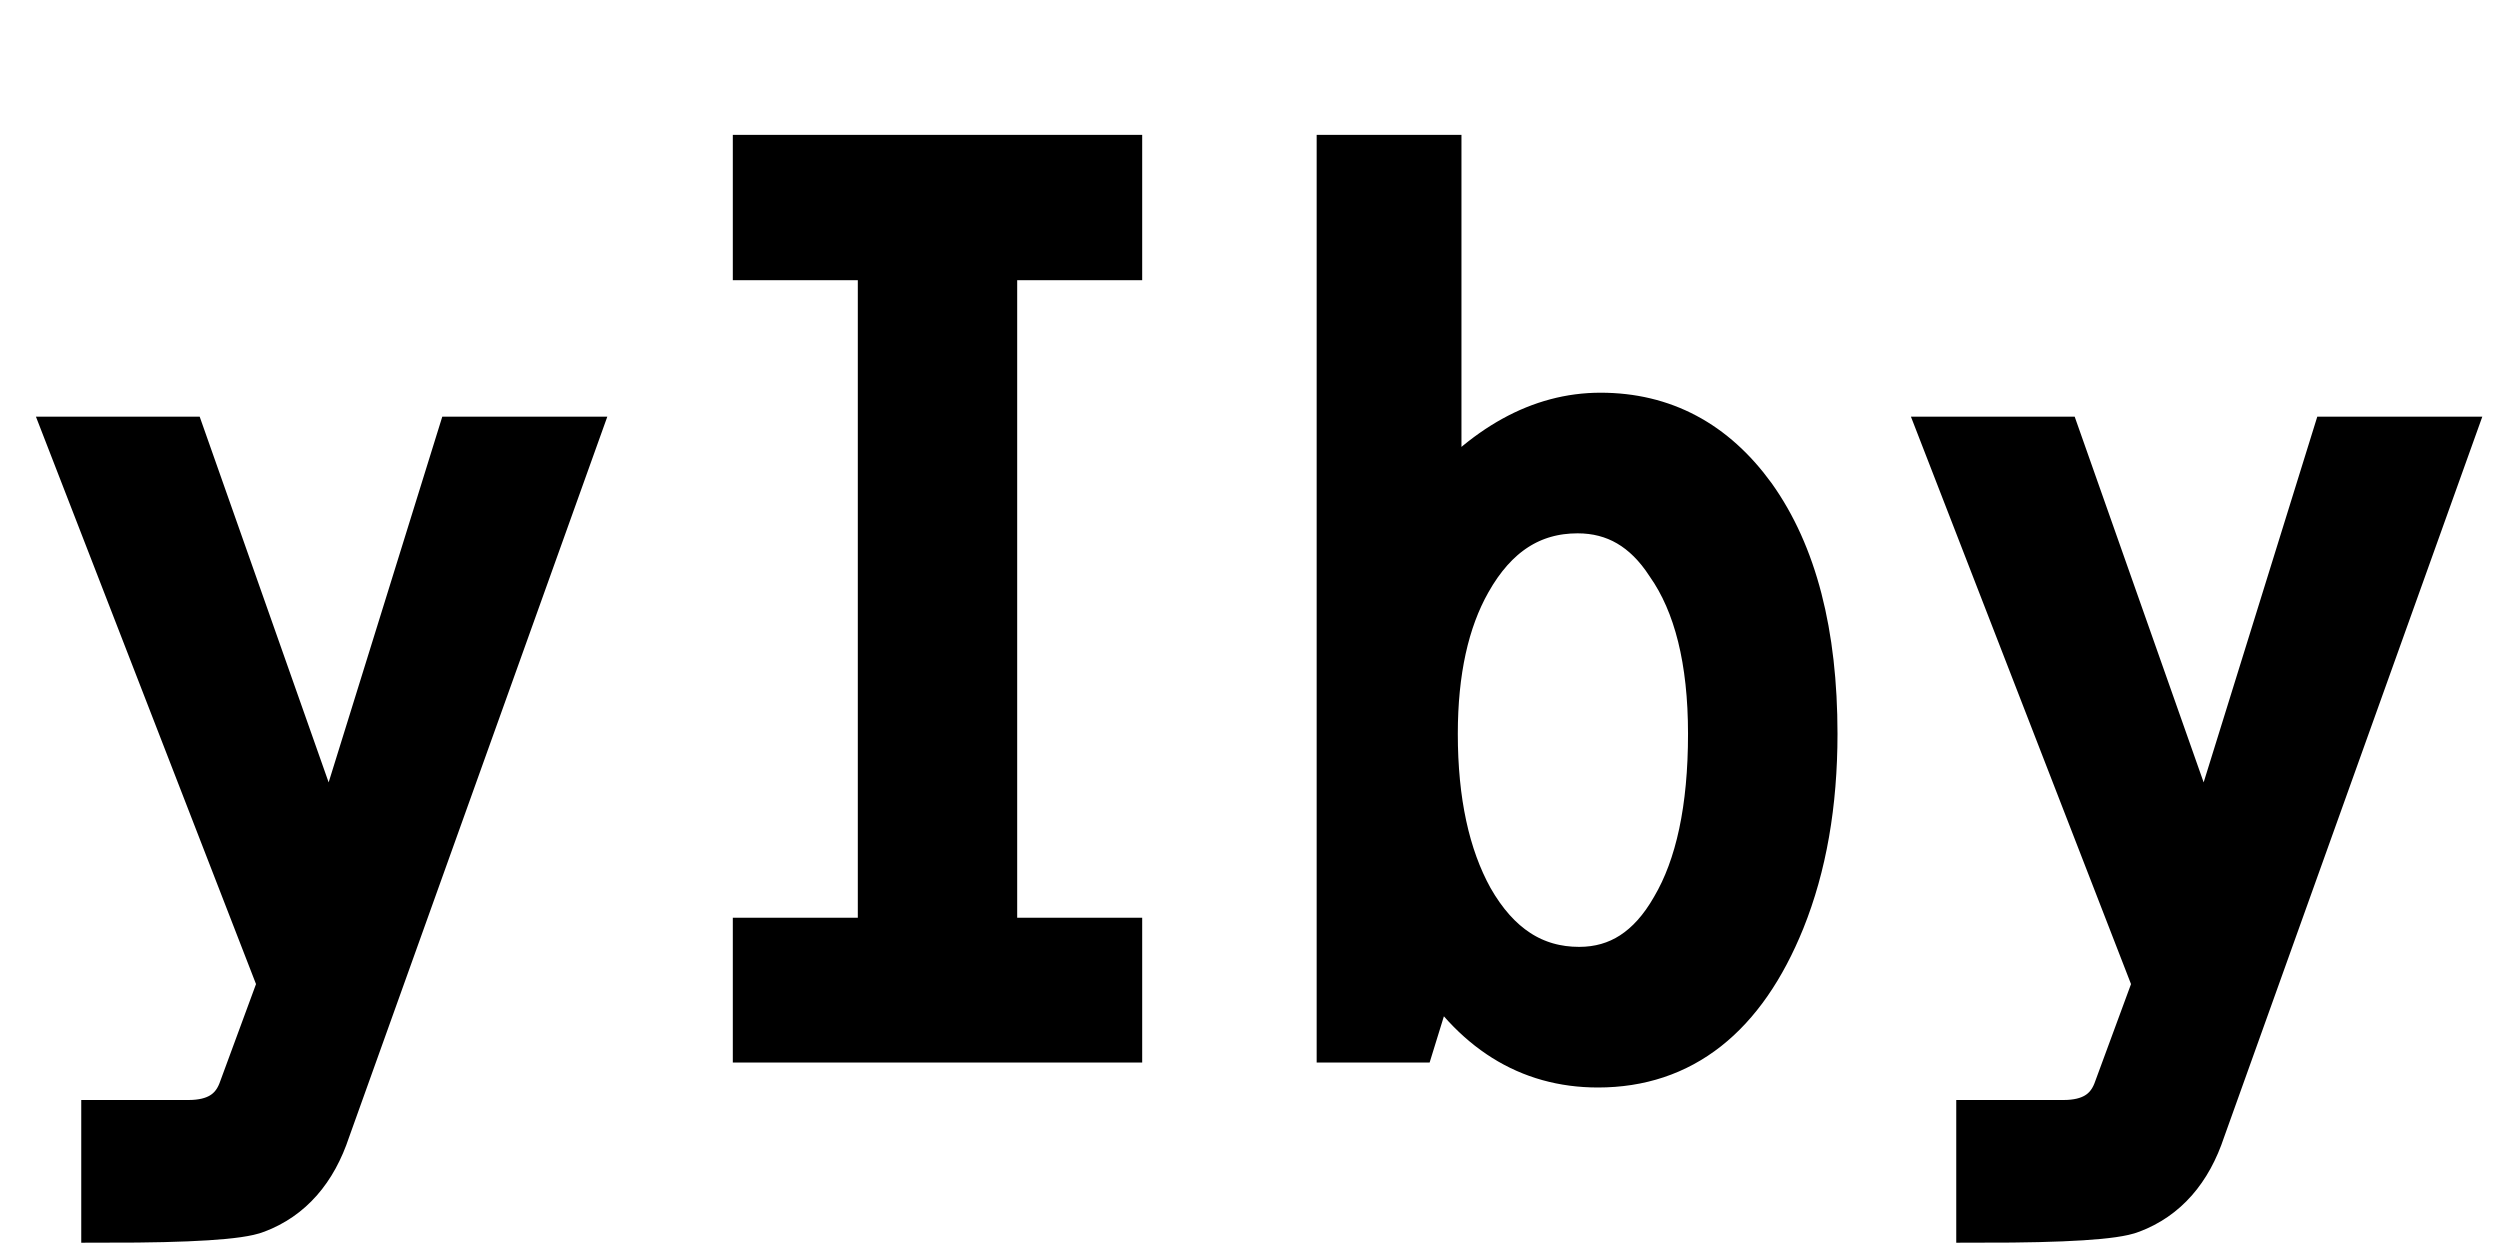 <svg xmlns="http://www.w3.org/2000/svg" xmlns:xlink="http://www.w3.org/1999/xlink" width="48" height="24"><path fill="black" stroke="black" d="M5.45 18.89L1.42 8.50L3.48 8.50L6.34 16.61L8.86 8.50L10.95 8.50L6.23 21.67Q5.85 22.82 4.90 23.18L4.90 23.18Q4.45 23.36 2.06 23.36L2.06 23.36L2.06 21.62L3.09 21.62Q3.46 21.62 3.62 21.62L3.62 21.62Q4.43 21.62 4.68 20.98L4.68 20.98L5.45 18.89ZM21.43 4.88L19.03 4.88L19.03 18.12L21.43 18.12L21.43 19.90L14.57 19.90L14.57 18.12L16.97 18.12L16.97 4.88L14.57 4.88L14.57 3.09L21.43 3.09L21.43 4.88ZM25.78 19.90L25.78 3.09L27.56 3.09L27.56 9.79Q29.03 8.04 30.73 8.04L30.73 8.04Q32.50 8.04 33.61 9.57L33.61 9.57Q34.78 11.21 34.78 14.09L34.78 14.09Q34.78 16.10 34.16 17.64L34.16 17.64Q33.05 20.38 30.68 20.38L30.68 20.38Q28.72 20.38 27.54 18.41L27.54 18.41L27.08 19.90L25.78 19.90ZM30.29 9.74L30.29 9.74Q28.92 9.74 28.14 11.13L28.14 11.13Q27.49 12.28 27.49 14.09L27.49 14.09Q27.49 16.04 28.18 17.29L28.18 17.29Q28.97 18.68 30.32 18.68L30.32 18.68Q31.50 18.68 32.19 17.47L32.19 17.47Q32.91 16.25 32.91 14.09L32.91 14.09Q32.91 11.96 32.09 10.79L32.09 10.79Q31.41 9.74 30.29 9.74ZM41.45 18.89L37.42 8.50L39.48 8.50L42.34 16.61L44.86 8.50L46.95 8.50L42.23 21.67Q41.85 22.82 40.90 23.18L40.90 23.18Q40.45 23.36 38.06 23.36L38.06 23.36L38.06 21.62L39.09 21.62Q39.46 21.62 39.62 21.62L39.62 21.62Q40.43 21.62 40.68 20.98L40.68 20.98L41.45 18.89Z"/></svg>